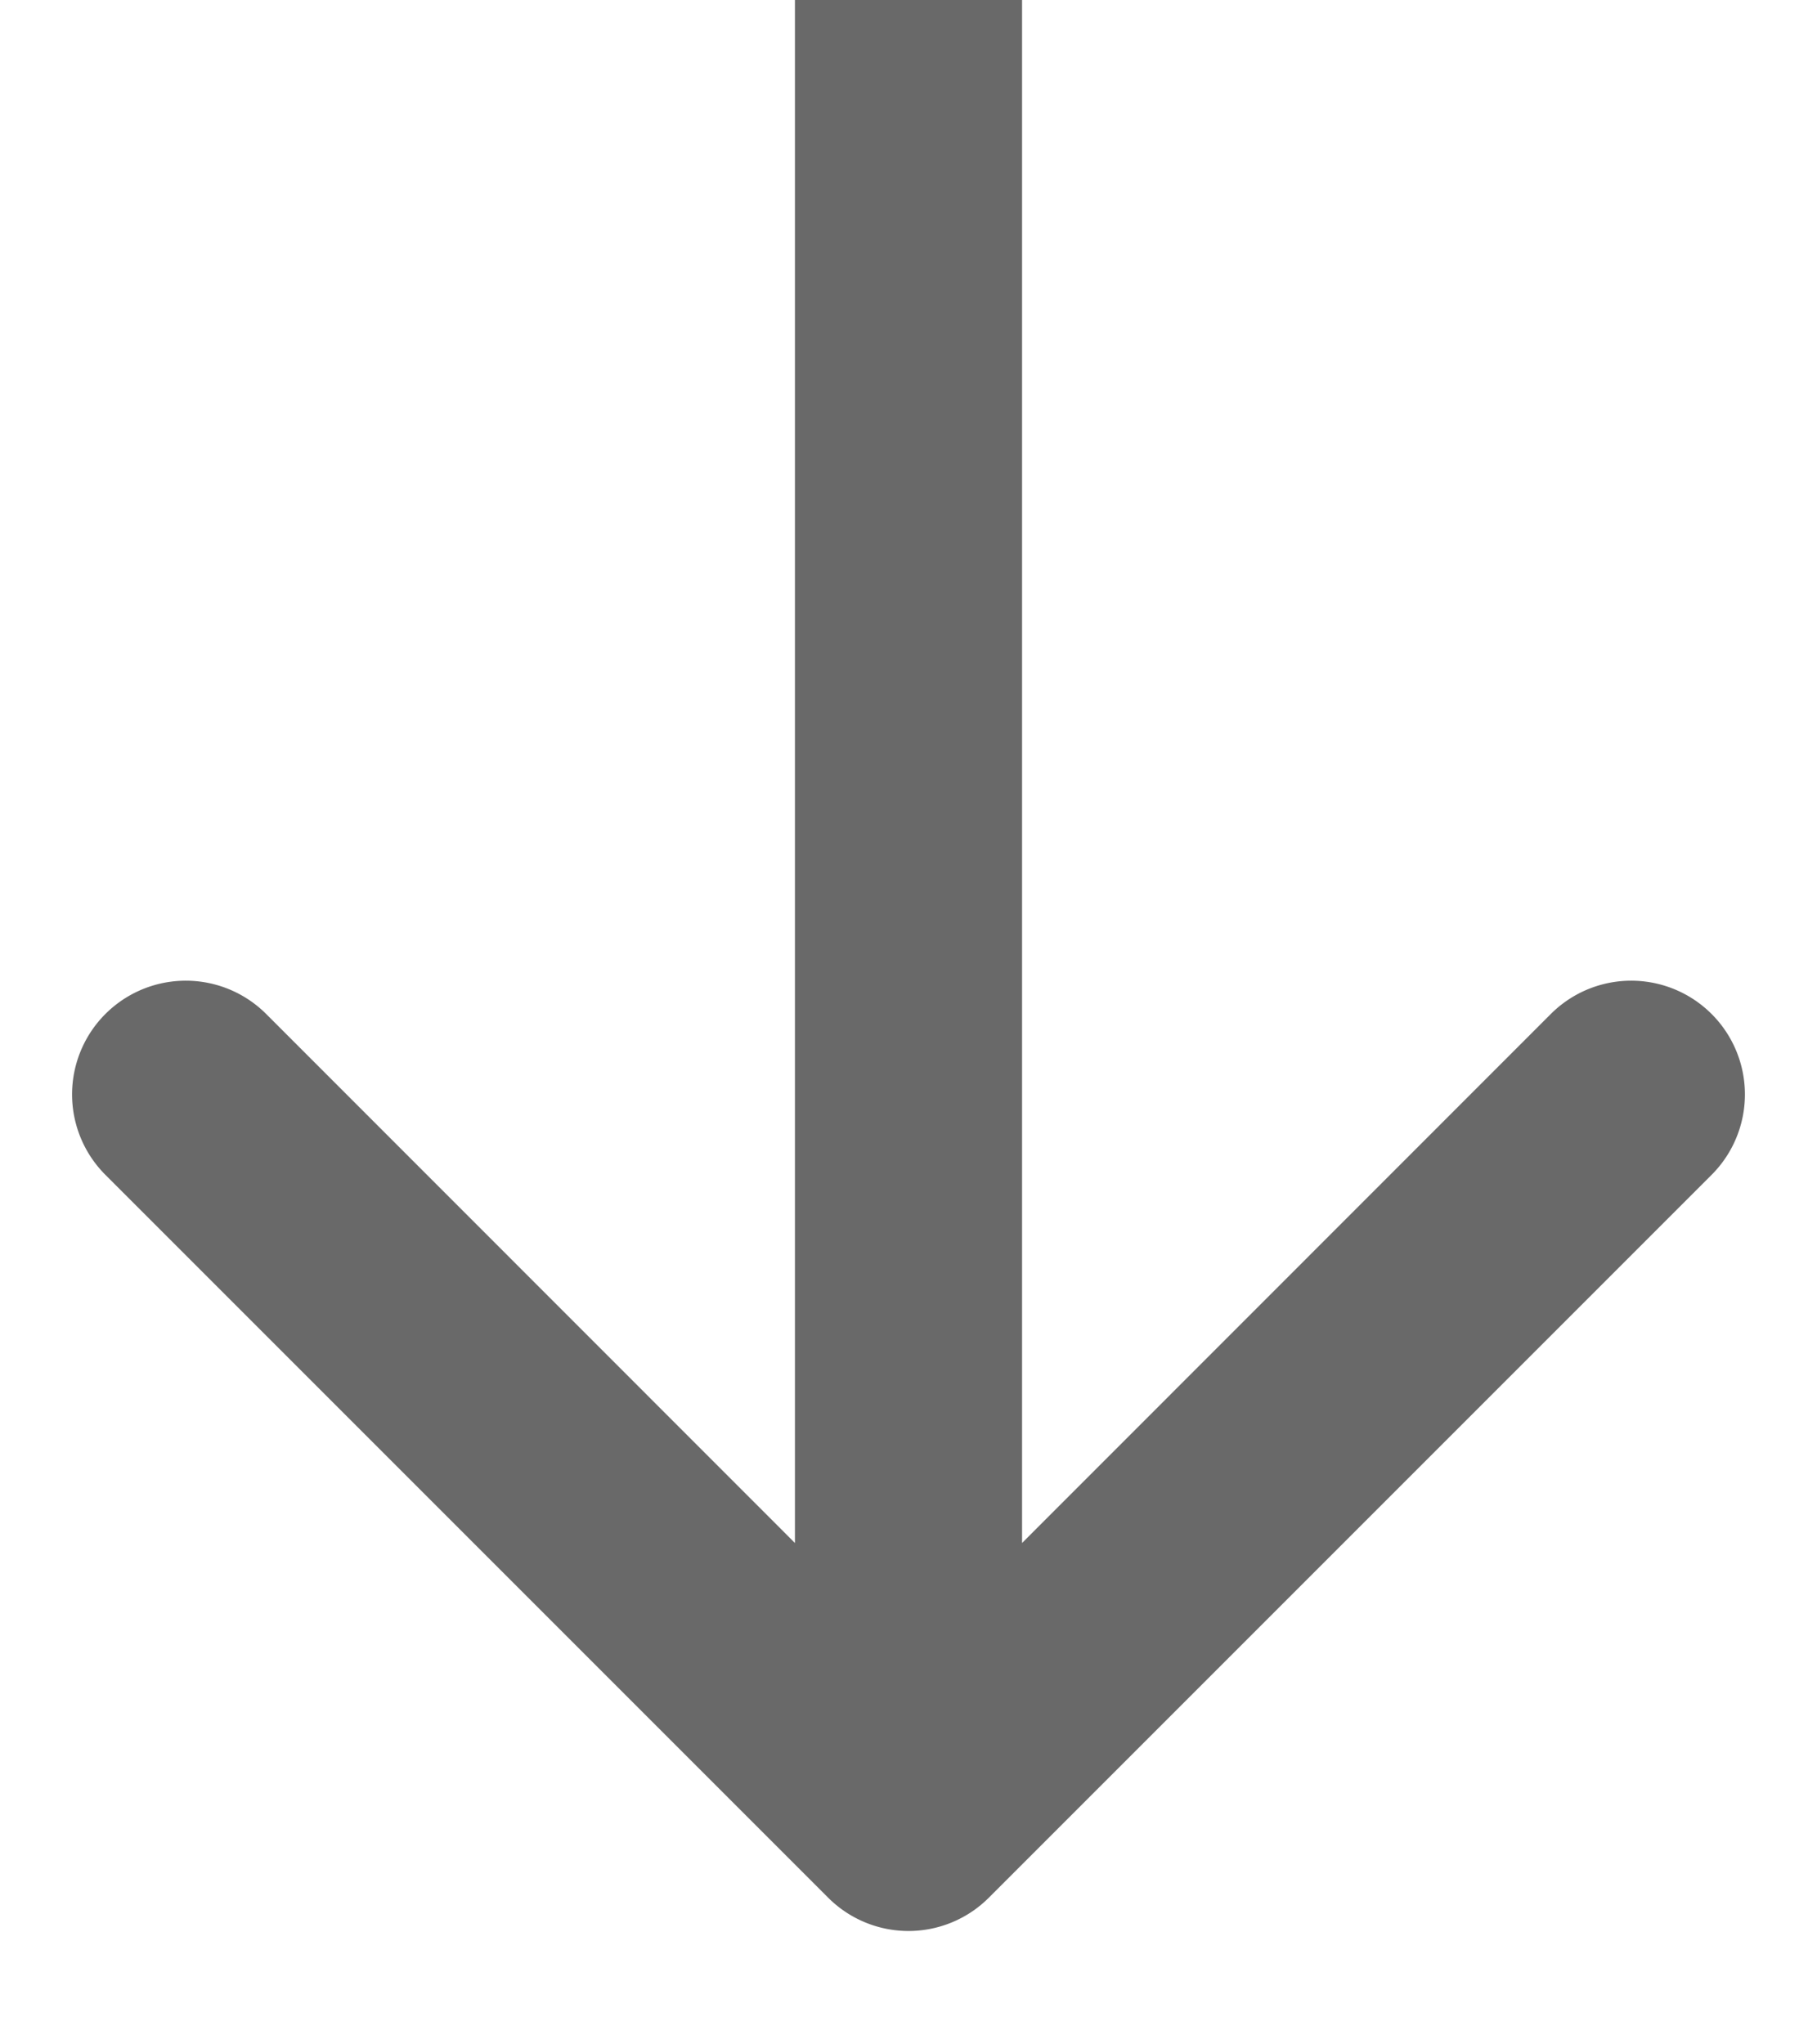 <svg width="8" height="9" viewBox="0 0 8 9" fill="none" xmlns="http://www.w3.org/2000/svg">
    <path d="M3.646 8.354a.5.5 0 0 0 .708 0l3.182-3.182a.5.5 0 1 0-.708-.708L4 7.293 1.172 4.464a.5.5 0 1 0-.708.708l3.182 3.182zM3.5 0v8h1V0h-1z" fill="#696969"/>
</svg>
